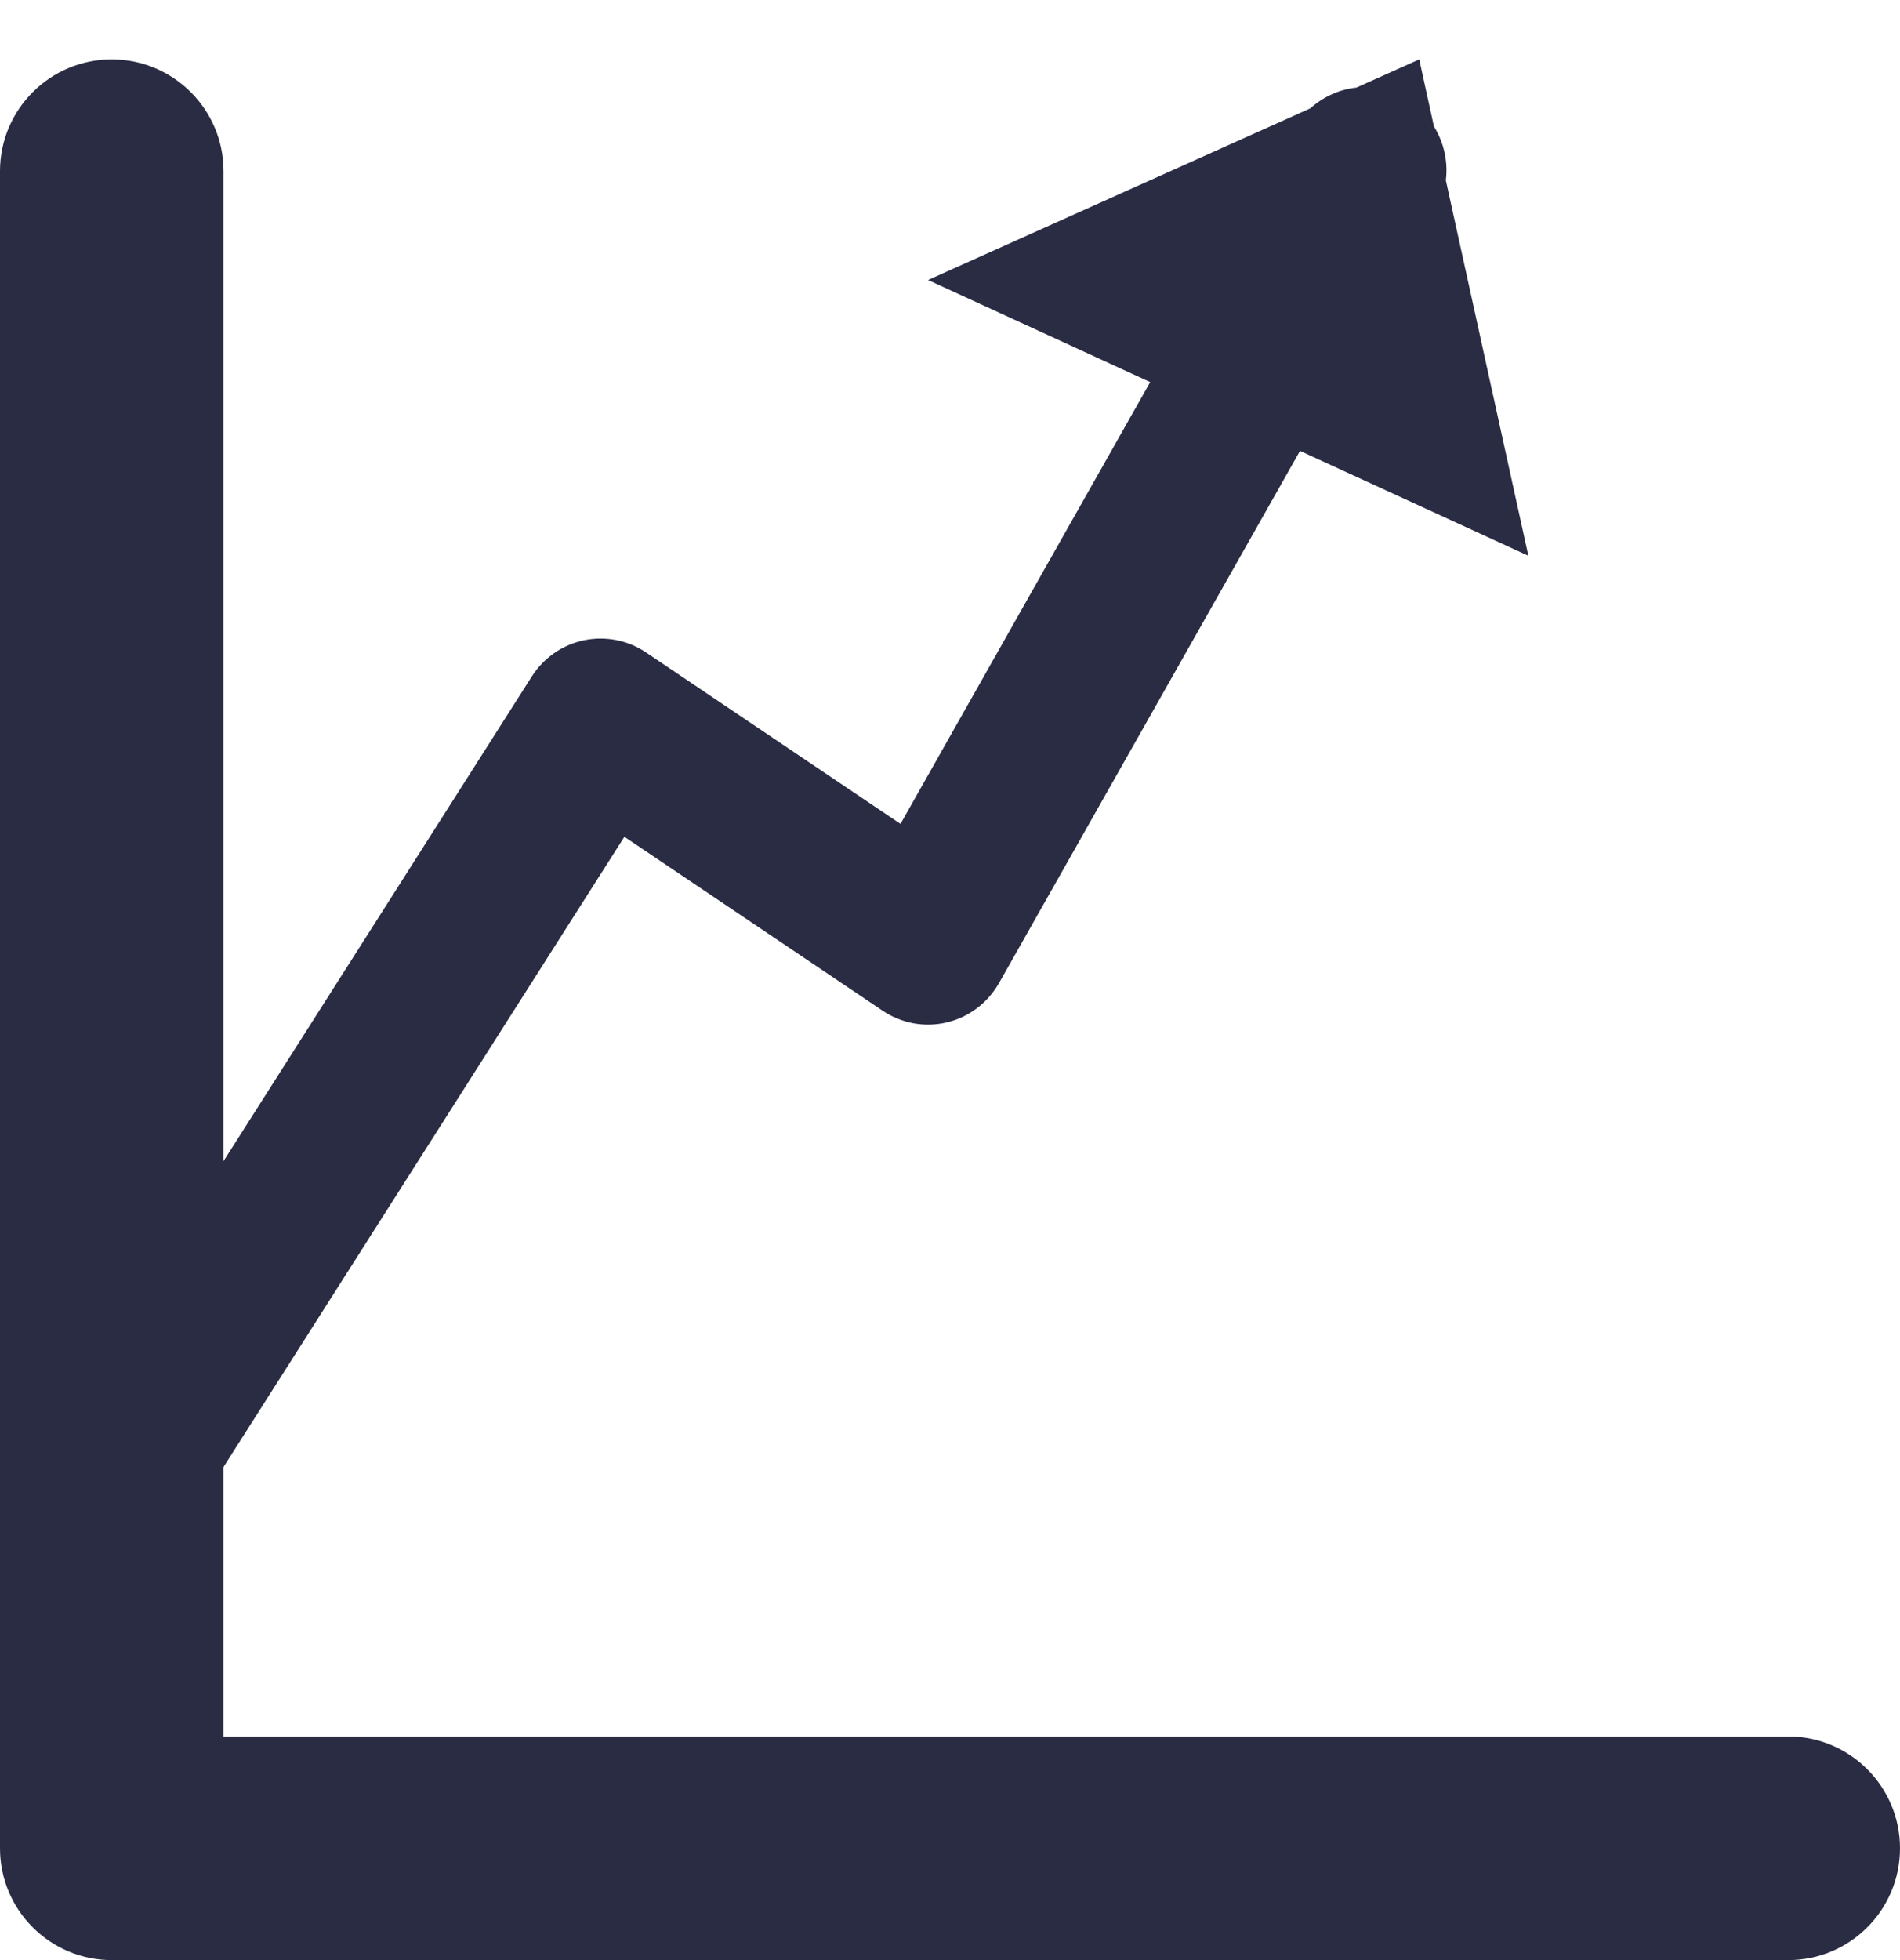 <?xml version="1.0" encoding="utf-8" ?>
<svg xmlns="http://www.w3.org/2000/svg" xmlns:xlink="http://www.w3.org/1999/xlink" width="32" height="33">
	<defs>
		<clipPath id="clip_0">
			<rect x="-808" y="-1191" width="1441" height="2296" clip-rule="evenodd"/>
		</clipPath>
	</defs>
	<g clip-path="url(#clip_0)">
		<path fill="rgb(42,44,68)" stroke="none" transform="translate(0 1)" d="M30.118 28.235L3.765 28.235L3.765 1.882C3.765 0.843 2.921 0 1.882 0C0.843 0 0 0.843 0 1.882L0 30.118C0 31.157 0.843 32 1.882 32L30.118 32C31.157 32 32 31.157 32 30.118C32 29.079 31.157 28.235 30.118 28.235"/>
	</g>
	<defs>
		<clipPath id="clip_1">
			<rect x="0.464" y="1" width="25.498" height="25.535" clip-rule="evenodd"/>
		</clipPath>
	</defs>
	<g clip-path="url(#clip_1)">
		<path fill="rgb(42,44,68)" stroke="none" transform="translate(0.464 1)" d="M0.633 25.315C0.863 25.464 1.122 25.536 1.378 25.536C1.831 25.536 2.275 25.31 2.538 24.896L10.052 13.088L14.401 16.016C14.719 16.23 15.111 16.303 15.483 16.213C15.855 16.125 16.173 15.883 16.363 15.548L21.431 6.591L25.277 8.357L23.887 2.036C23.927 1.718 23.853 1.398 23.686 1.127L23.439 0L22.38 0.475C22.095 0.505 21.825 0.627 21.605 0.824L15.166 3.714L18.908 5.433L14.702 12.871L10.416 9.984C10.108 9.777 9.731 9.704 9.369 9.78C9.007 9.856 8.692 10.076 8.492 10.39L0.219 23.391C-0.193 24.037 -0.007 24.9 0.633 25.315"/>
	</g>

</svg>